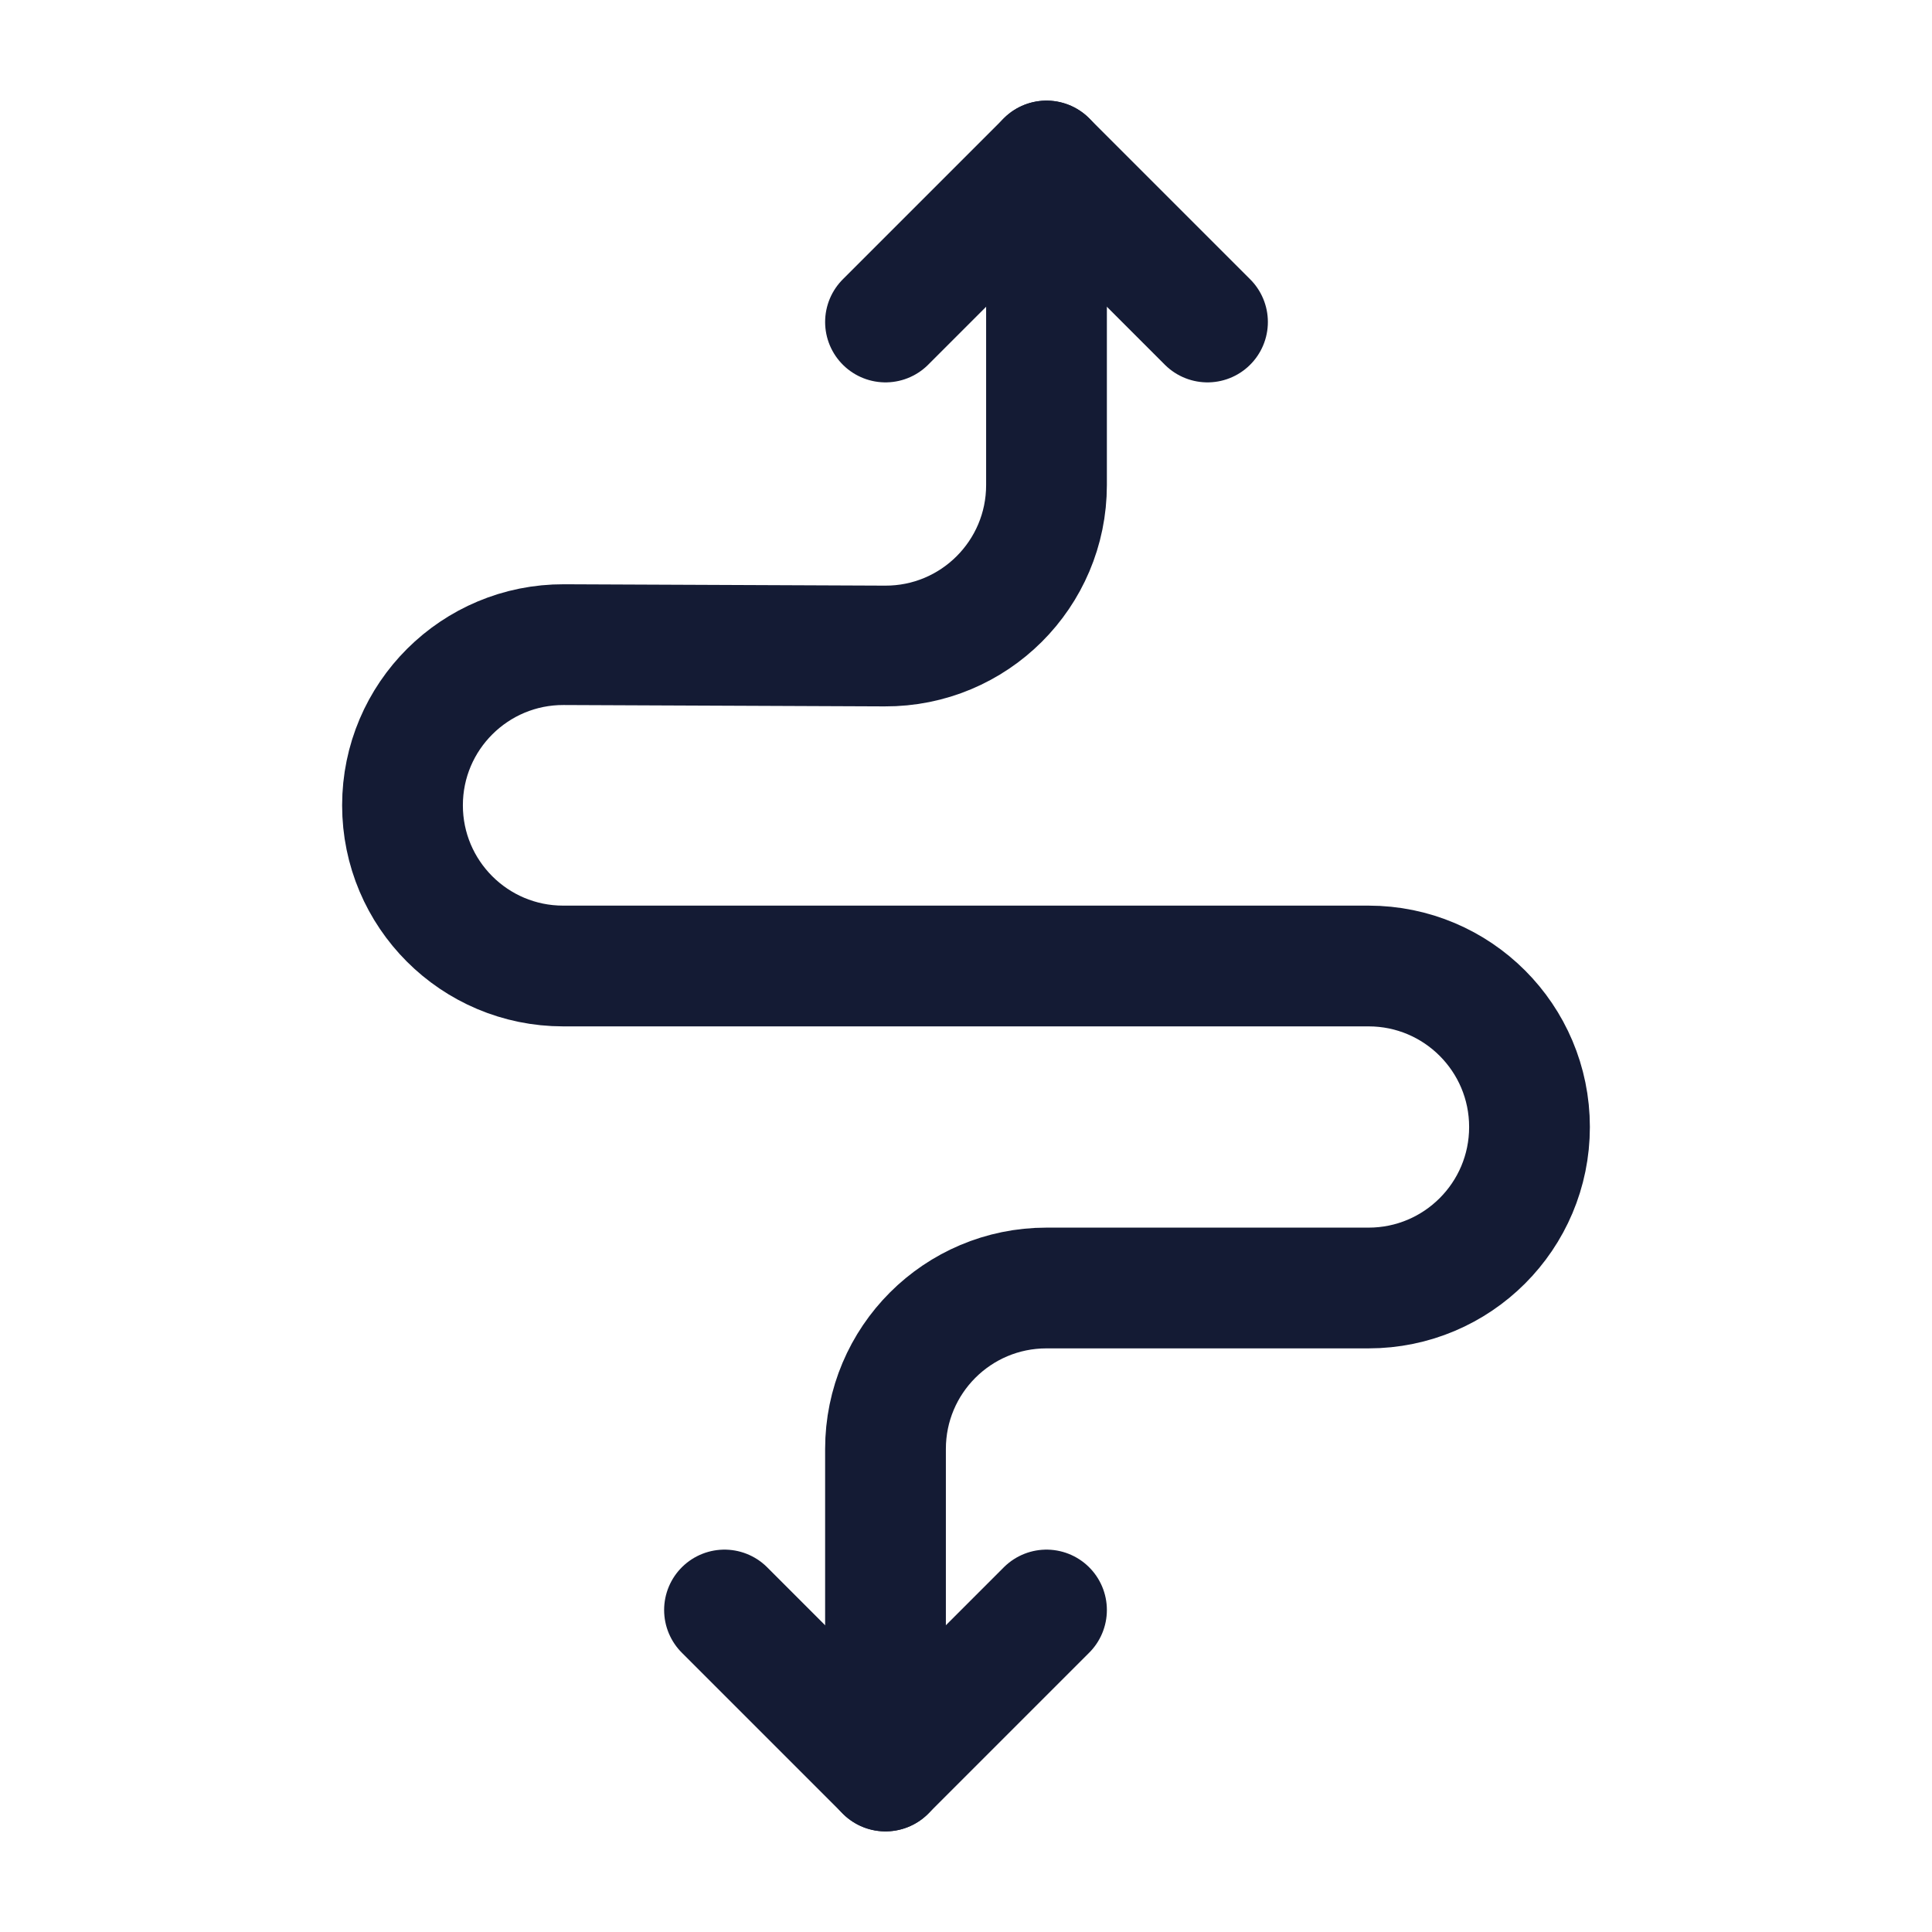 <svg width="24" height="24" viewBox="0 0 24 24" fill="none" xmlns="http://www.w3.org/2000/svg">
<path d="M11 22L11 18C11 16.895 11.895 16 13 16H17C18.105 16 19 15.105 19 14C19 12.895 18.105 12 17 12H6.996C5.894 12 5 11.106 5 10.004C5 8.899 5.899 8.004 7.004 8.008L10.992 8.025C12.1 8.03 13 7.133 13 6.025L13 2" stroke="#141B34" stroke-width="1.5" stroke-linecap="round" stroke-linejoin="round"/>
<path d="M11 4L13 2L15 4" stroke="#141B34" stroke-width="1.5" stroke-linecap="round" stroke-linejoin="round"/>
<path d="M9 20L11 22L13 20" stroke="#141B34" stroke-width="1.5" stroke-linecap="round" stroke-linejoin="round"/>
</svg>
